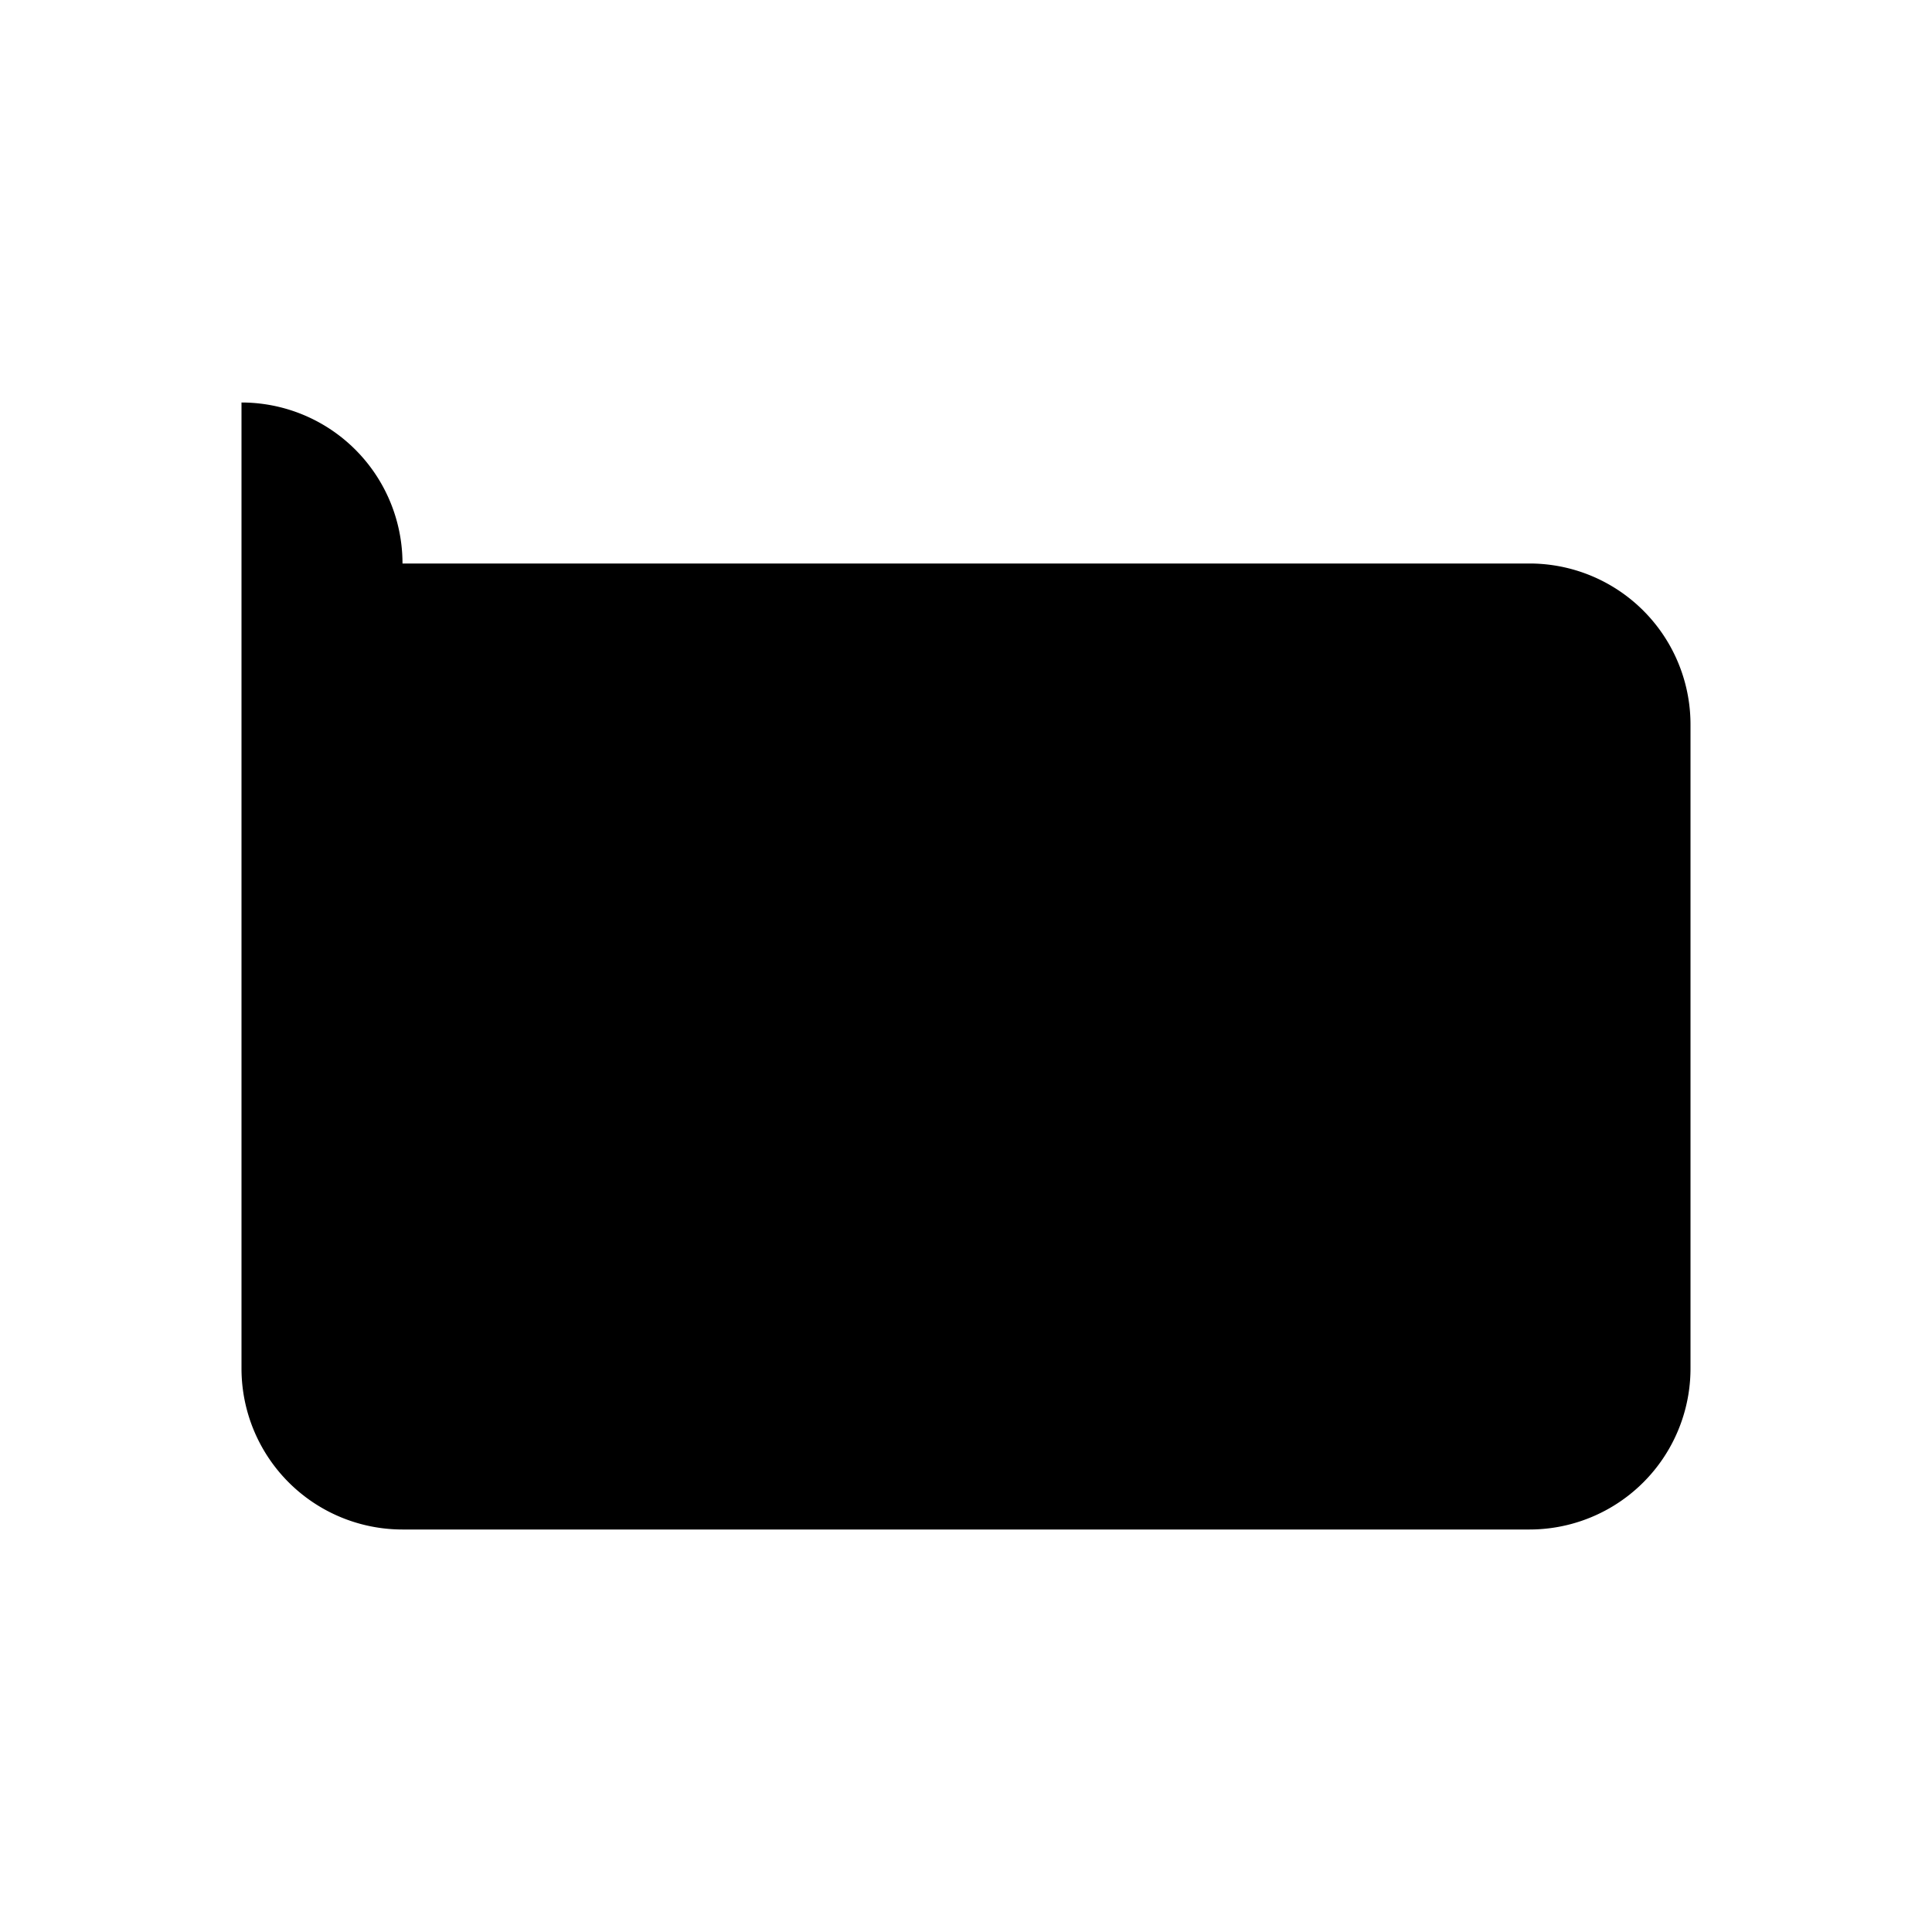 <svg xmlns="http://www.w3.org/2000/svg" viewBox="0 0 24 24" fill="currentColor">
  <path d="M3 7v10a2 2 0 002 2h14a2 2 0 002-2V9a2 2 0 00-2-2H5a2 2 0 00-2-2z"/>
  <path d="M9 9h.01M9 12h.01M9 15h.01M12 9h.01M12 12h.01M12 15h.01M15 9h.01M15 12h.01M15 15h.01"/>
</svg> 
